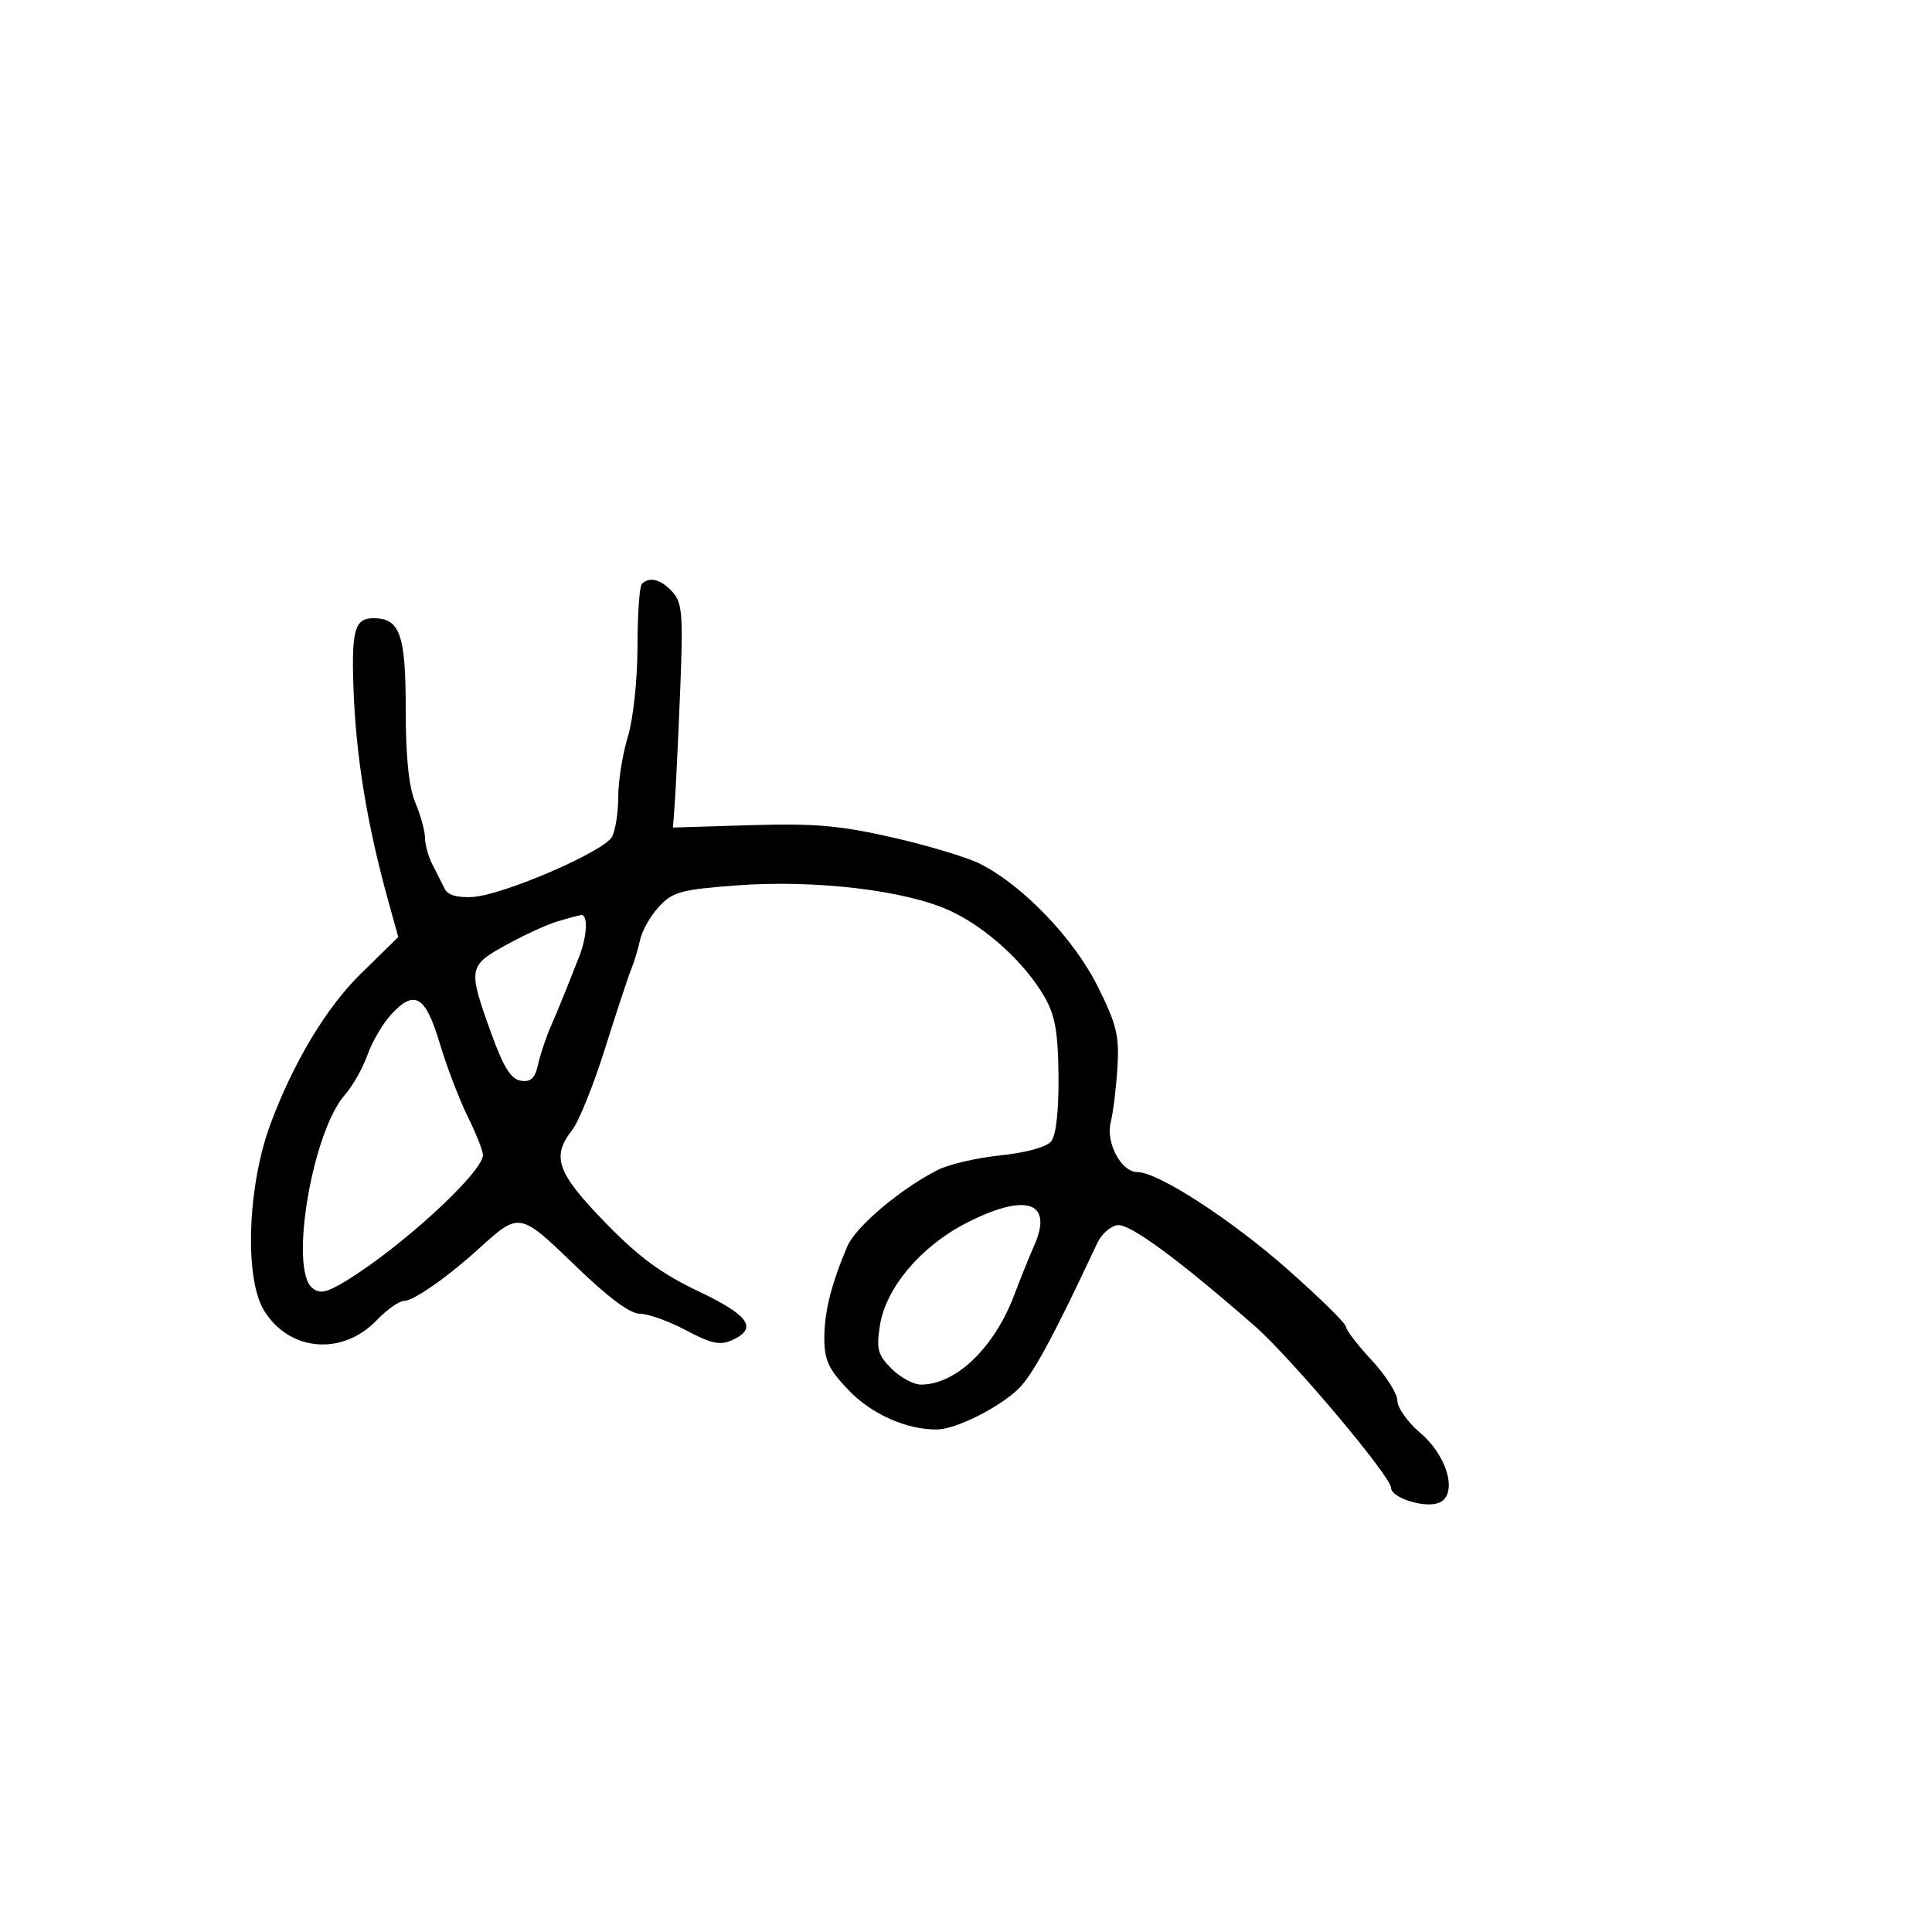 <svg xmlns="http://www.w3.org/2000/svg" width="300" height="300" viewBox="0 0 300 300" version="1.1">
  <defs/>
  <path d="M99.667,90.667 C100.851,89.482 102.649,89.954 104.424,91.916 C105.949,93.601 106.093,95.44 105.619,107.166 C105.322,114.5 104.949,122.3 104.79,124.5 L104.5,128.5 L116.557,128.133 C126.425,127.833 130.418,128.178 138.557,130.031 C144.025,131.276 150.128,133.107 152.118,134.1 C158.727,137.399 166.695,145.666 170.398,153.069 C173.389,159.048 173.818,160.791 173.515,165.75 C173.322,168.913 172.853,172.741 172.472,174.257 C171.673,177.438 174.111,182 176.611,182 C179.808,182 191.165,189.355 199.942,197.111 C204.924,201.512 209,205.518 209,206.013 C209,206.508 210.794,208.845 212.988,211.207 C215.181,213.568 216.981,216.4 216.987,217.5 C216.994,218.6 218.592,220.85 220.537,222.5 C224.94,226.234 226.469,232.399 223.246,233.422 C220.931,234.157 216,232.519 216,231.015 C216,229.265 200.408,210.773 194.798,205.87 C182.945,195.511 175.433,189.989 173.533,190.24 C172.452,190.383 171.04,191.625 170.396,193 C163.567,207.581 160.338,213.547 158.124,215.678 C155.072,218.615 148.385,221.949 145.5,221.972 C140.757,222.011 135.319,219.589 131.75,215.847 C128.655,212.602 128,211.194 128,207.779 C128,203.696 129.09,199.357 131.586,193.5 C132.876,190.474 139.86,184.584 145.621,181.664 C147.337,180.794 151.721,179.777 155.362,179.404 C159.256,179.005 162.488,178.117 163.209,177.249 C163.982,176.317 164.408,172.582 164.364,167.136 C164.308,160.362 163.851,157.722 162.244,154.892 C159.214,149.559 153.162,144.025 147.5,141.408 C140.667,138.251 126.528,136.573 114.414,137.481 C105.768,138.129 104.452,138.488 102.332,140.776 C101.023,142.189 99.703,144.504 99.398,145.922 C99.094,147.34 98.472,149.4 98.018,150.5 C97.563,151.6 95.735,157.133 93.954,162.795 C92.174,168.457 89.881,174.153 88.859,175.452 C85.588,179.61 86.466,182.099 93.911,189.769 C99.139,195.154 102.672,197.766 108.411,200.49 C116.32,204.243 117.72,206.259 113.691,208.095 C111.822,208.946 110.46,208.657 106.542,206.573 C103.88,205.158 100.654,204 99.372,204 C97.828,204 94.423,201.465 89.271,196.479 C80.706,188.191 80.628,188.177 74.445,193.815 C69.59,198.242 64.222,202 62.754,202 C61.995,202 60.086,203.344 58.512,204.988 C53.163,210.571 44.942,209.879 41.009,203.514 C37.922,198.519 38.418,184.165 42.011,174.5 C45.55,164.981 50.678,156.445 55.977,151.252 L61.846,145.5 L60.319,140 C56.976,127.962 55.253,117.413 54.883,106.716 C54.575,97.8 55.097,96 57.988,96 C62.107,96 63,98.512 63,110.104 C63,117.584 63.476,122.204 64.5,124.654 C65.325,126.629 66,129.095 66,130.136 C66,131.176 66.52,133.034 67.155,134.264 C67.791,135.494 68.642,137.175 69.046,138 C69.533,138.993 71.006,139.425 73.4,139.279 C78.163,138.988 93.807,132.229 95.037,129.931 C95.567,128.941 96,126.148 96,123.725 C96,121.301 96.67,117.109 97.489,114.409 C98.333,111.627 98.983,105.565 98.989,100.417 C98.995,95.421 99.3,91.033 99.667,90.667 Z M60.779,157.482 C59.457,158.909 57.787,161.746 57.07,163.788 C56.353,165.83 54.771,168.625 53.556,170 C48.502,175.716 44.892,197.005 48.472,199.977 C49.658,200.961 50.677,200.752 53.722,198.901 C62.337,193.661 74.98,182.038 74.994,179.342 C74.997,178.706 73.925,176.006 72.611,173.342 C71.297,170.679 69.348,165.575 68.281,162 C66.074,154.611 64.385,153.594 60.779,157.482 Z M149.933,189.971 C142.953,193.577 137.548,200.004 136.64,205.779 C136.056,209.491 136.294,210.385 138.438,212.529 C139.797,213.888 141.852,215 143.004,215 C148.465,215 154.418,209.261 157.526,201 C158.457,198.525 159.846,195.079 160.613,193.341 C163.613,186.543 159.241,185.164 149.933,189.971 Z M86.5,143.095 C84.85,143.597 81.25,145.256 78.5,146.78 C72.709,149.99 72.644,150.394 76.297,160.5 C78.191,165.739 79.344,167.579 80.879,167.815 C82.429,168.053 83.08,167.442 83.548,165.315 C83.889,163.767 84.757,161.15 85.478,159.5 C86.199,157.85 87.231,155.375 87.77,154 C88.31,152.625 89.257,150.241 89.875,148.703 C91.16,145.509 91.361,141.957 90.25,142.09 C89.838,142.14 88.15,142.592 86.5,143.095 Z"/>
</svg>

